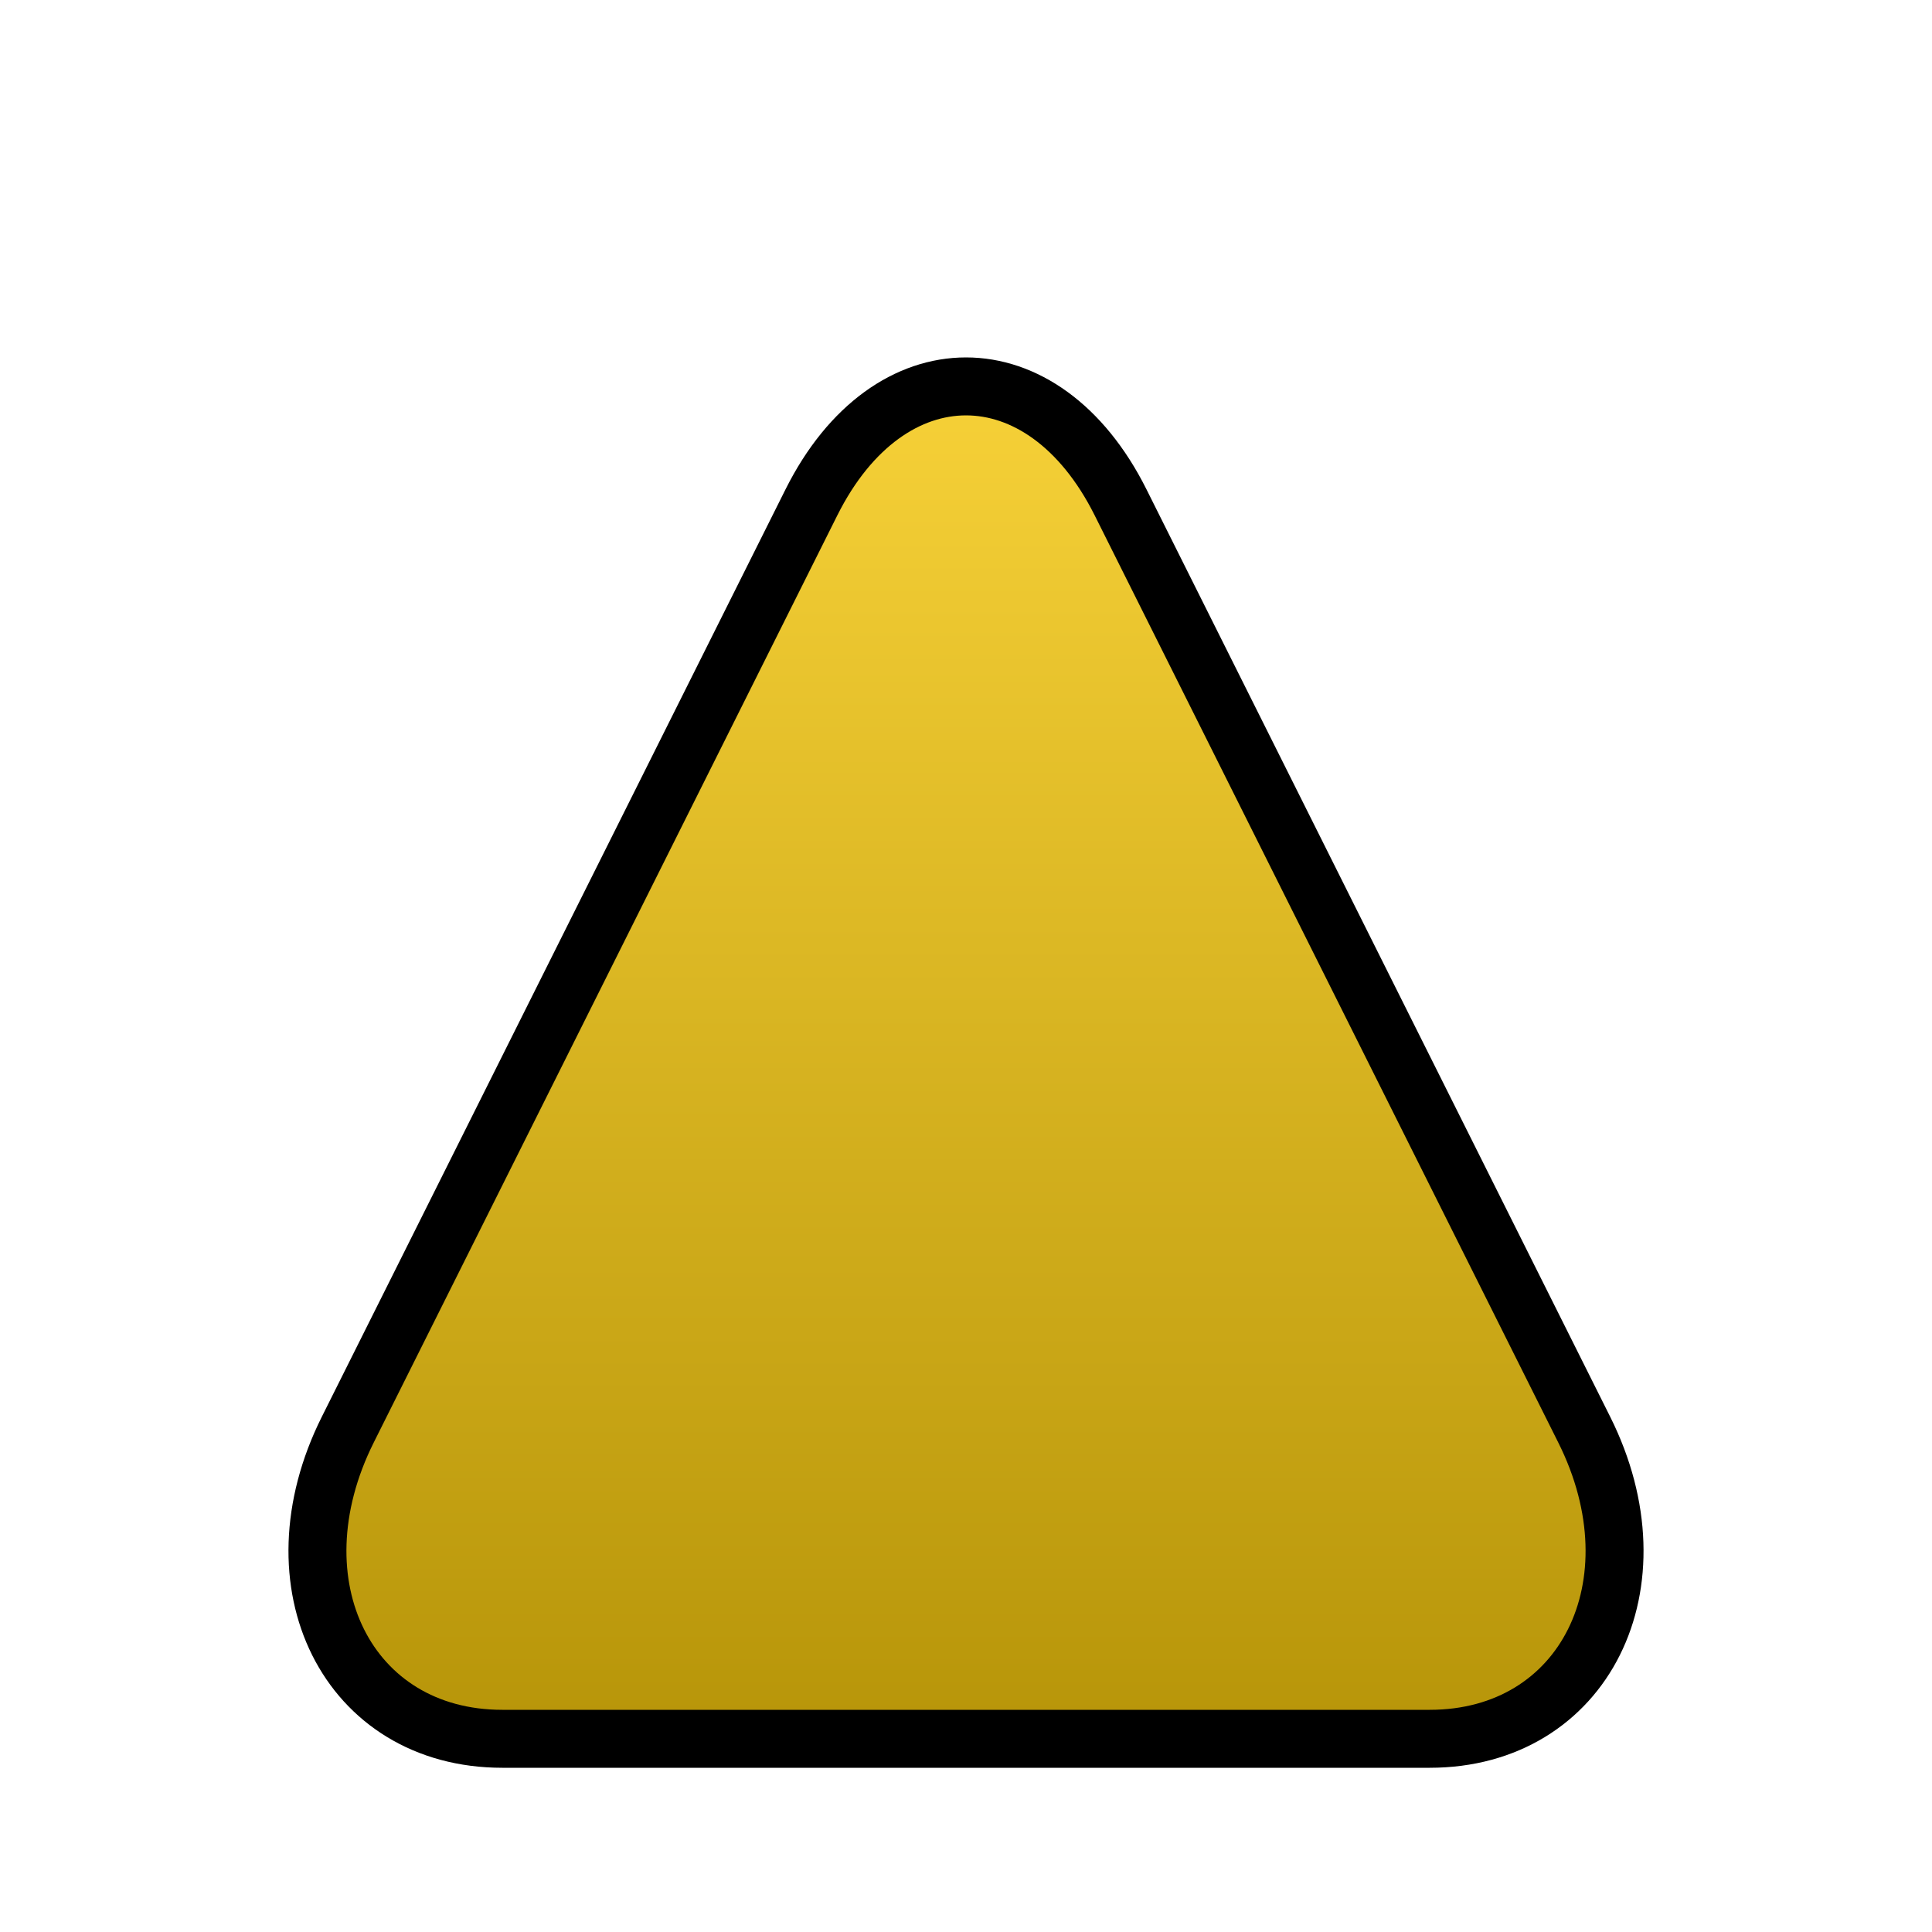 <?xml version="1.0"?>
<!--<svg xmlns:xlink="http://www.w3.org/1999/xlink" style="fill-opacity:1; color-rendering:auto; color-interpolation:auto; text-rendering:auto; stroke:black; stroke-linecap:square; stroke-miterlimit:10; shape-rendering:auto; stroke-opacity:1; fill:black; stroke-dasharray:none; font-weight:normal; stroke-width:1; font-family:'Dialog'; font-style:normal; stroke-linejoin:miter; font-size:12px; stroke-dashoffset:0; image-rendering:auto;" width="100" height="100" xmlns="http://www.w3.org/2000/svg">-->
<svg width="100px" height="100px" xmlns="http://www.w3.org/2000/svg" xmlns:xlink="http://www.w3.org/1999/xlink" aria-hidden="true" role="img">

	<linearGradient id="Gradient1" x1 = "0" x2 = "0" y1 = "10" y2 = "90" gradientUnits="userSpaceOnUse" >
		<stop offset="0%" stop-color="#FFD93E" />
		<stop offset="100%" stop-color="#B79509"/>
	</linearGradient>
	<path style="fill:url(#Gradient1); stroke-width:3; stroke:black;" d="M26 90 C18 90 14 82 18 74 L42 26 C46 18 54 18 58 26 L82 74 C86 82 82 90 74 90 L26 90"/>
</svg>
